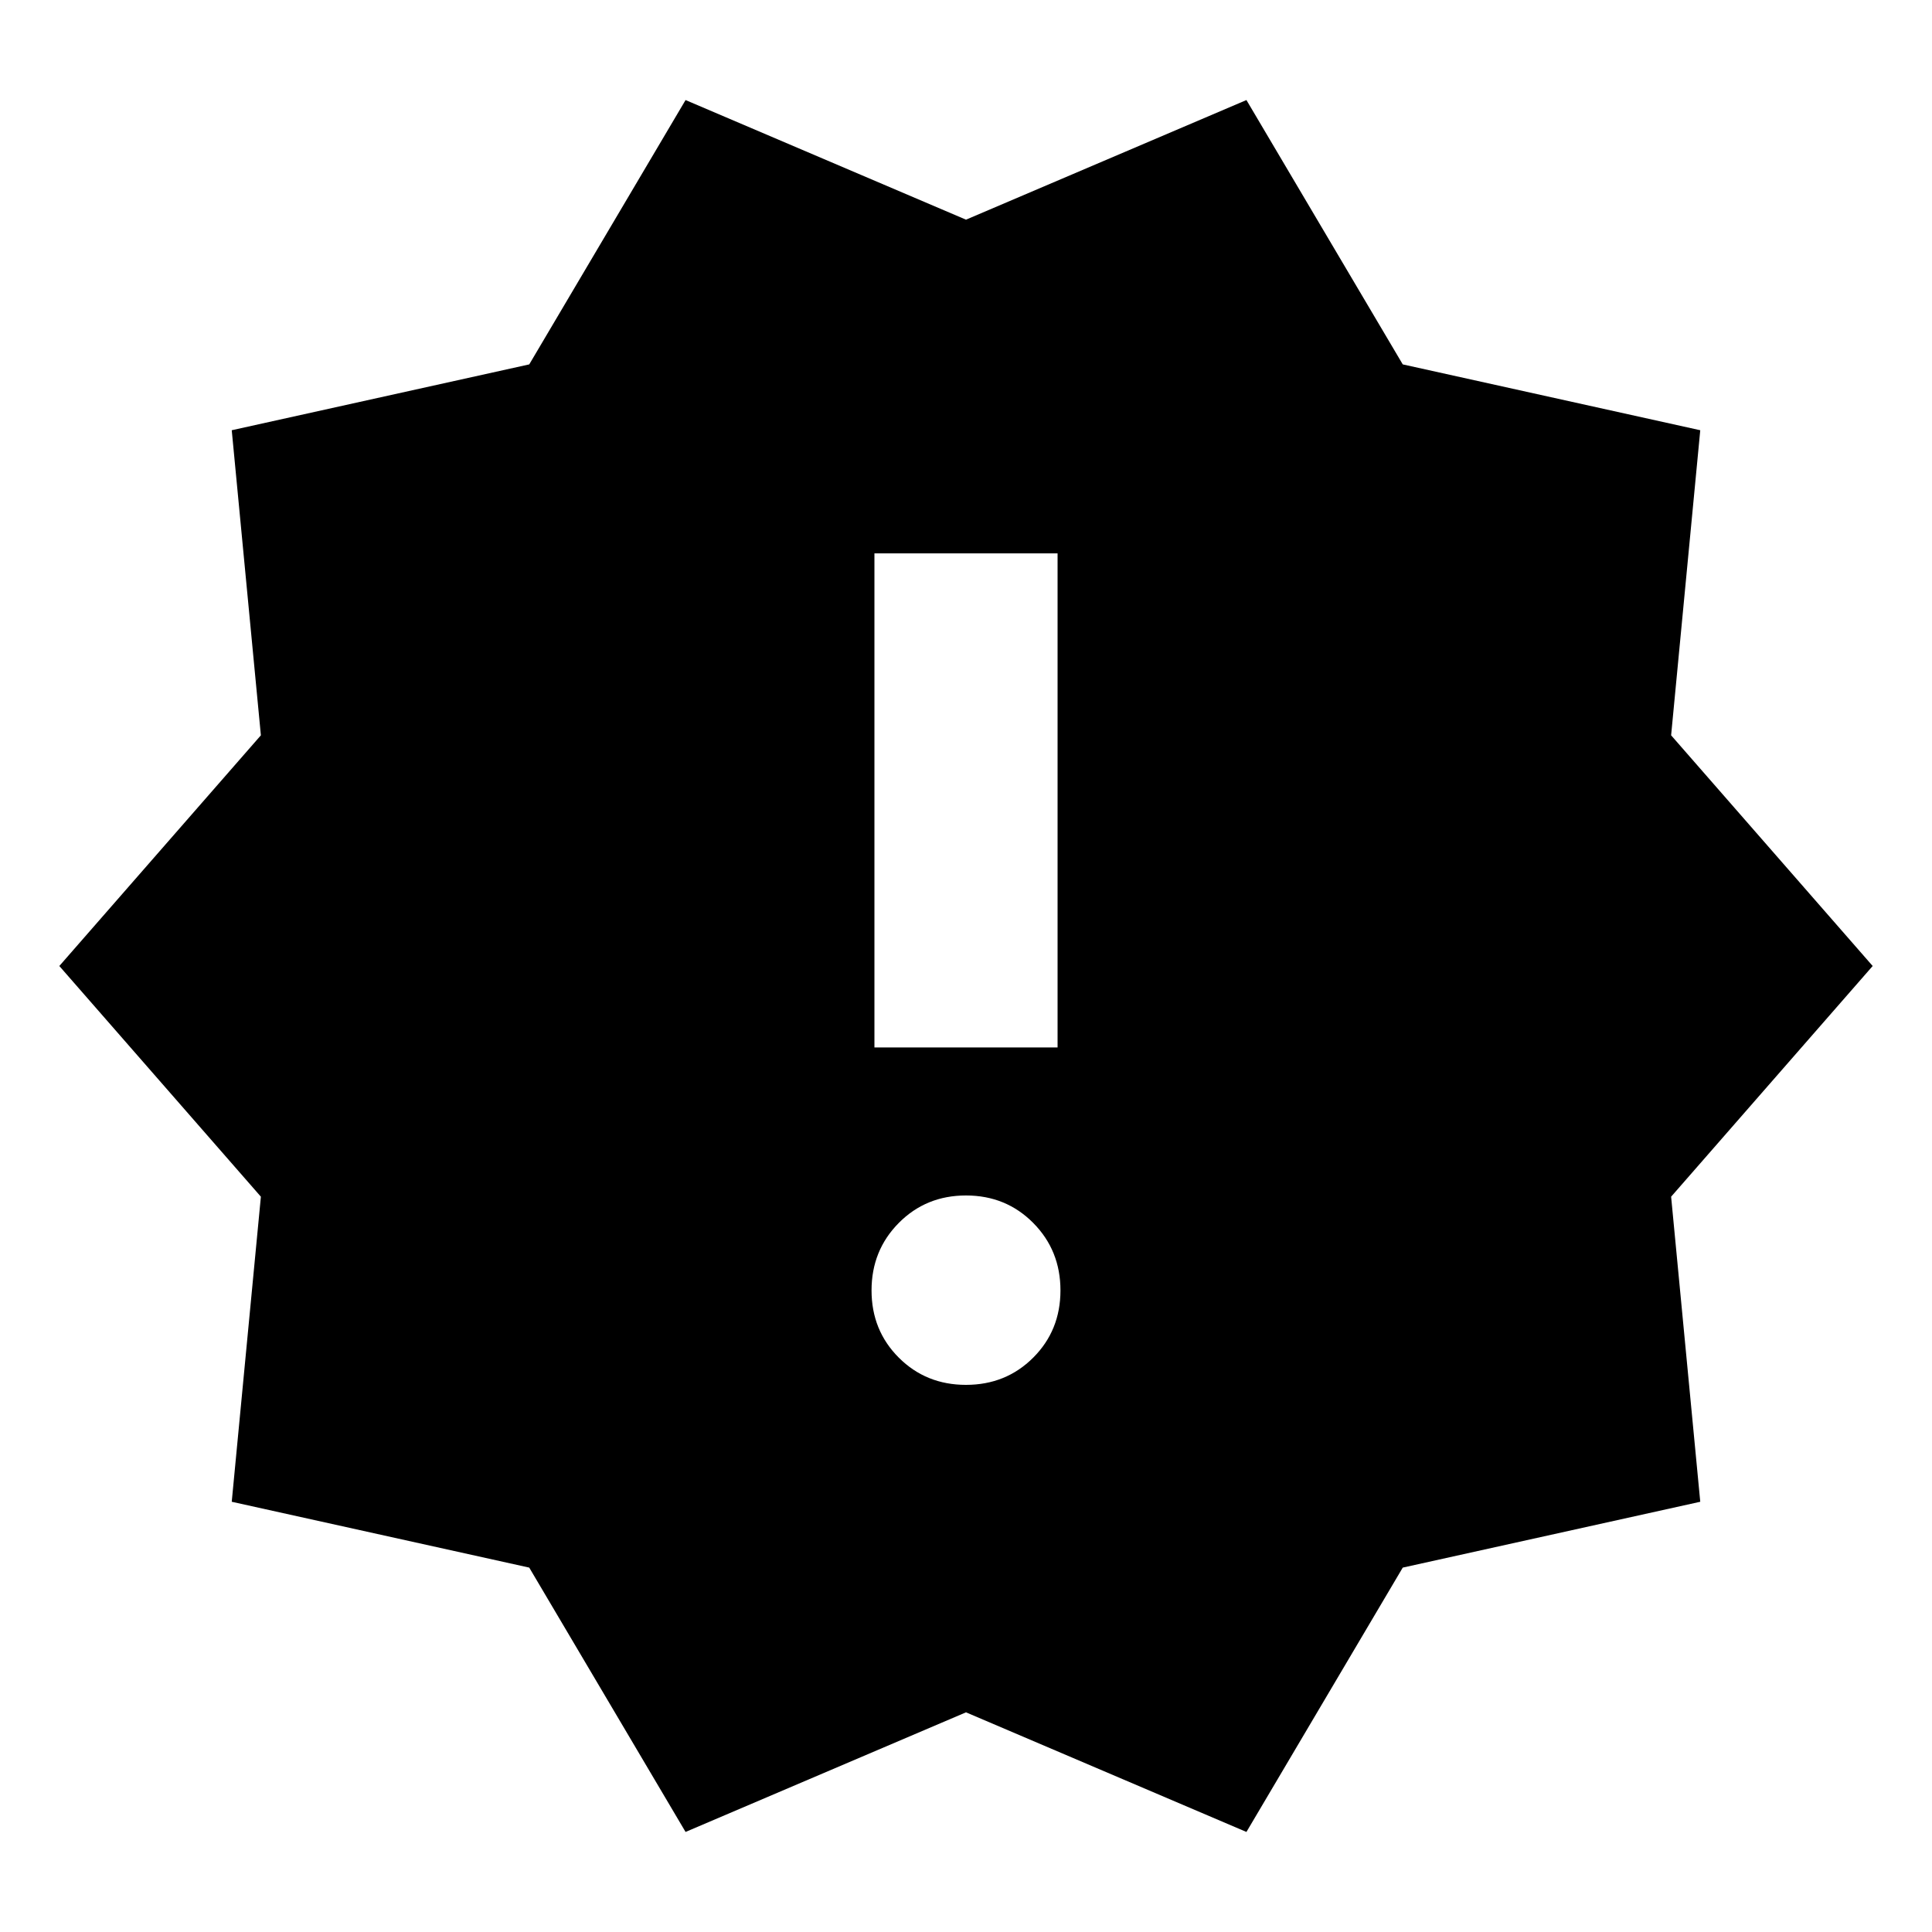 <svg xmlns="http://www.w3.org/2000/svg" height="24" viewBox="0 -960 960 960" width="24"><path d="m340.652-49.717-77.674-131.348-147.826-32.717L129.63-365.37 29.478-480 129.63-594.63l-14.478-151.588 147.826-32.717 77.674-131.348L480-850.848l139.348-59.435 77.674 131.348 147.826 32.717L830.37-594.63 930.522-480 830.37-365.37l14.478 151.588-147.826 32.717-77.674 131.348L480-109.152 340.652-49.717ZM480-271.87q19.87 0 33.402-13.533 13.533-13.533 13.533-33.402 0-19.87-13.533-33.522Q499.87-365.978 480-365.978t-33.402 13.652q-13.533 13.652-13.533 33.522 0 19.869 13.533 33.402Q460.13-271.869 480-271.869Zm-45.5-167.653h91v-245.5h-91v245.5Z"/></svg>